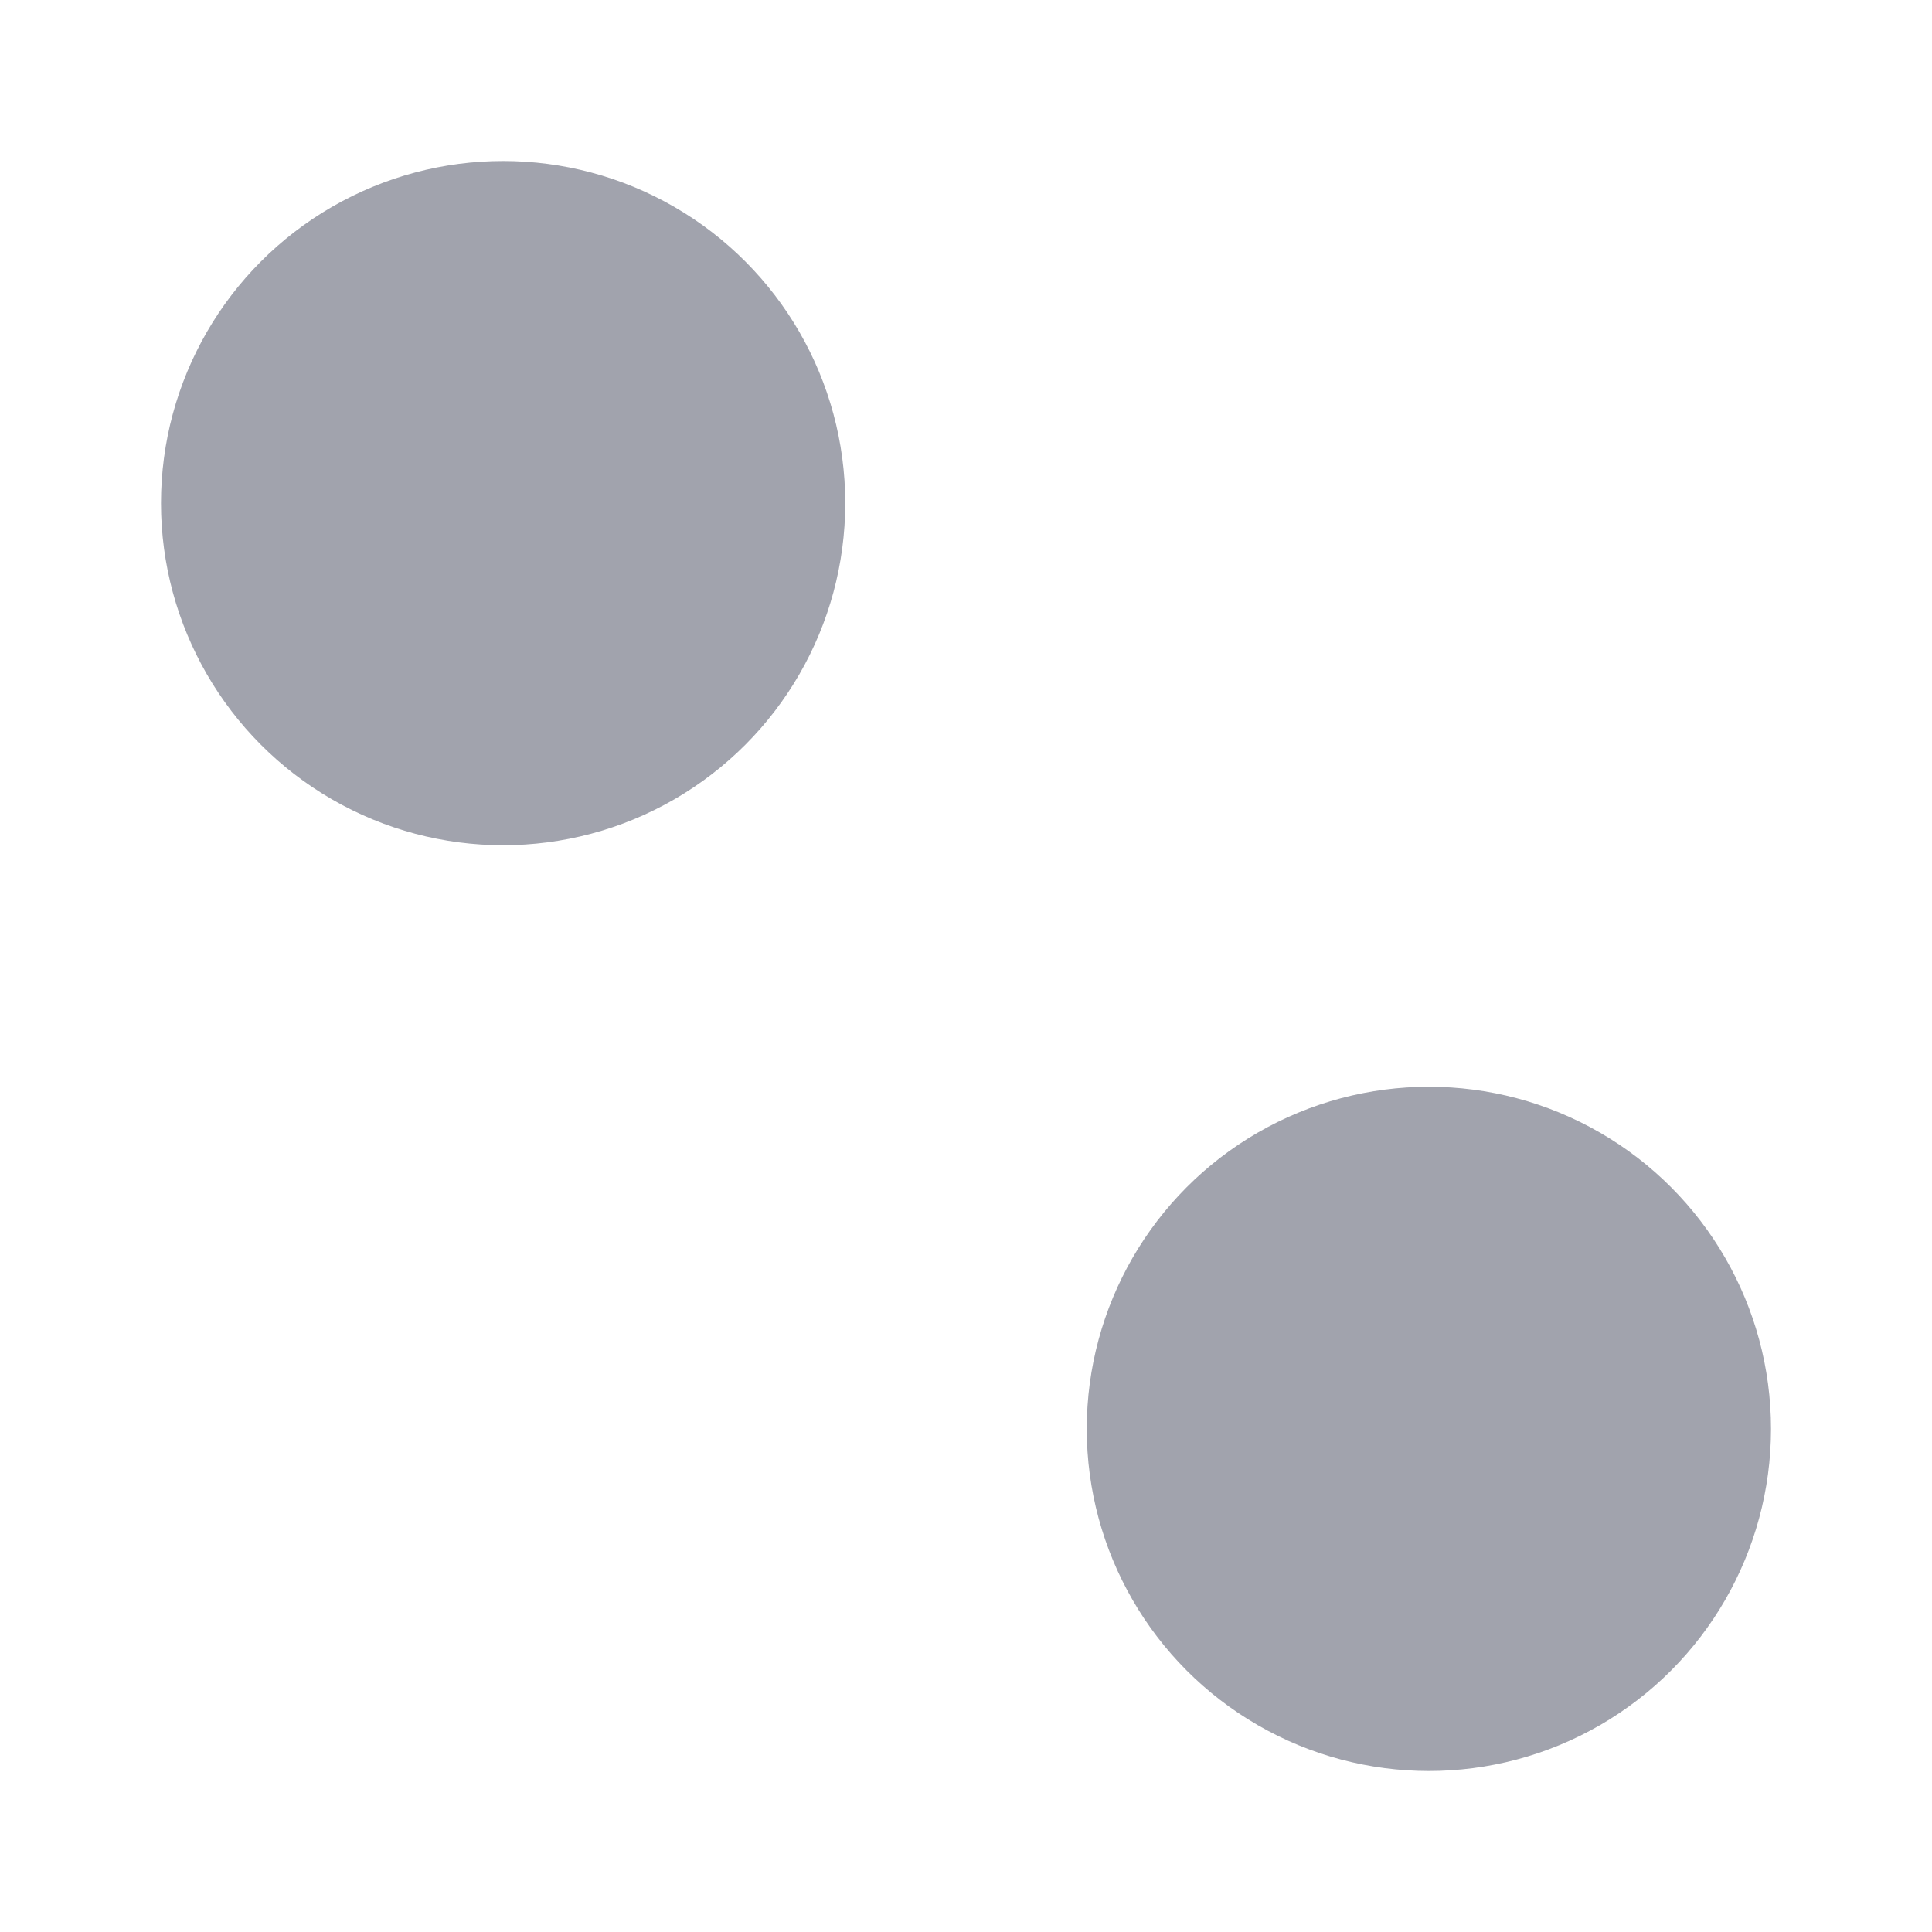 <svg width="24" height="24" viewBox="0 0 24 24" fill="none" xmlns="http://www.w3.org/2000/svg">
<circle opacity="0.4" cx="6.25" cy="6.25" r="4.25" fill="#141B34"/>
<circle opacity="0.4" cx="17.75" cy="17.75" r="4.25" fill="#141B34"/>
<circle cx="6.25" cy="6.25" r="4.25" class="pr-icon-duotone-primary-stroke" stroke-width="1.5"/>
<circle cx="17.75" cy="17.75" r="4.25" class="pr-icon-duotone-primary-stroke" stroke-width="1.5"/>
<circle cx="6.25" cy="17.75" r="4.25" class="pr-icon-duotone-primary-stroke" stroke-width="1.5"/>
<path d="M18 2V10M22 6L14 6" class="pr-icon-duotone-primary-stroke" stroke-width="1.5" stroke-linecap="round" stroke-linejoin="round"/>
</svg>
